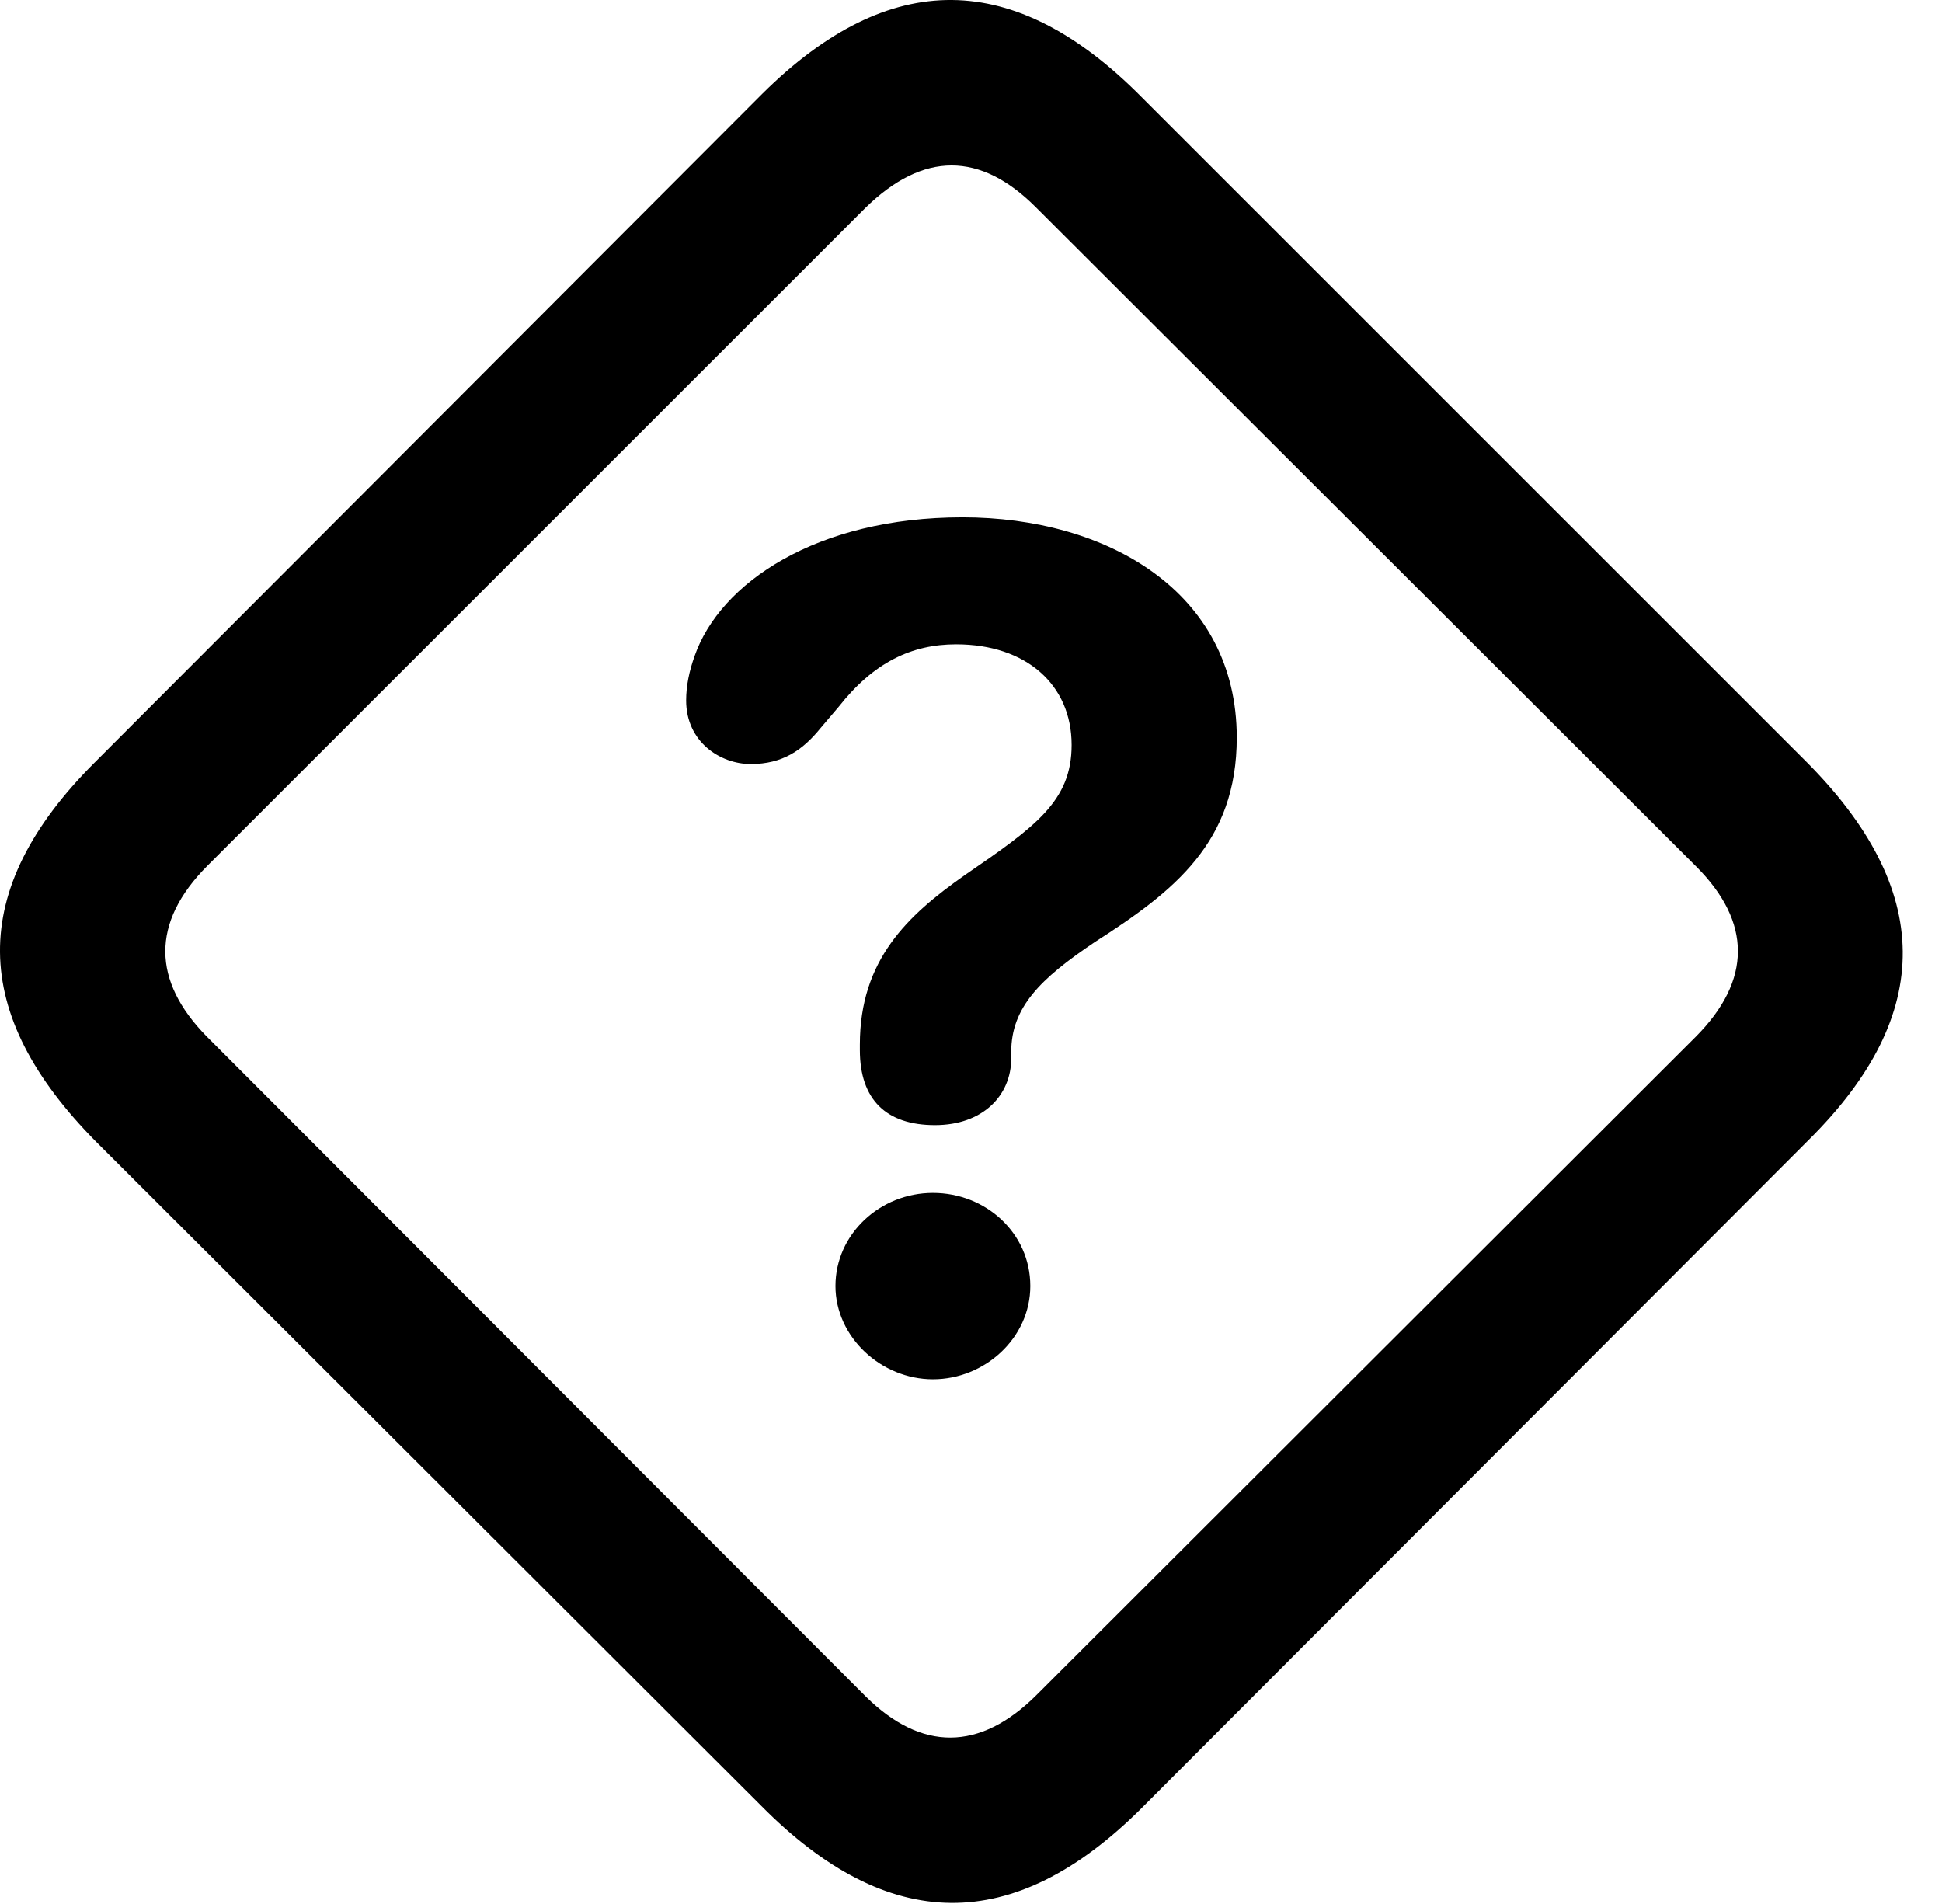 <svg version="1.1" xmlns="http://www.w3.org/2000/svg" xmlns:xlink="http://www.w3.org/1999/xlink" width="17.91" height="17.559" viewBox="0 0 17.91 17.559">
 <g>
  <rect height="17.559" opacity="0" width="17.91" x="0" y="0"/>
  <path d="M0.889 10.532L7.022 16.655C8.193 17.837 9.346 17.847 10.518 16.685L16.68 10.513C17.852 9.351 17.832 8.198 16.651 7.017L10.527 0.894C9.356-0.288 8.203-0.298 7.031 0.864L0.869 7.036C-0.303 8.208-0.283 9.351 0.889 10.532ZM1.904 9.556C1.406 9.048 1.387 8.511 1.914 7.983L7.979 1.919C8.516 1.392 9.043 1.401 9.551 1.909L15.645 7.993C16.152 8.501 16.162 9.038 15.635 9.565L9.561 15.63C9.033 16.157 8.496 16.148 7.988 15.649Z" fill="currentColor"/>
  <path d="M8.623 10.376C9.063 10.376 9.326 10.103 9.326 9.761C9.326 9.741 9.326 9.722 9.326 9.702C9.326 9.292 9.59 9.028 10.098 8.687C10.83 8.218 11.406 7.769 11.406 6.802C11.406 5.454 10.205 4.771 8.877 4.771C7.529 4.771 6.641 5.376 6.406 6.05C6.357 6.187 6.328 6.323 6.328 6.46C6.328 6.841 6.641 7.046 6.924 7.046C7.217 7.046 7.402 6.919 7.568 6.714L7.734 6.519C8.057 6.108 8.408 5.942 8.818 5.942C9.463 5.942 9.883 6.314 9.883 6.87C9.883 7.388 9.551 7.622 8.897 8.071C8.369 8.442 7.93 8.853 7.93 9.634C7.93 9.644 7.93 9.673 7.93 9.683C7.93 10.142 8.174 10.376 8.623 10.376ZM8.604 12.72C9.082 12.72 9.502 12.339 9.502 11.86C9.502 11.372 9.092 11.001 8.604 11.001C8.115 11.001 7.705 11.382 7.705 11.86C7.705 12.329 8.125 12.72 8.604 12.72Z" fill="currentColor"/>
 </g>
</svg>
